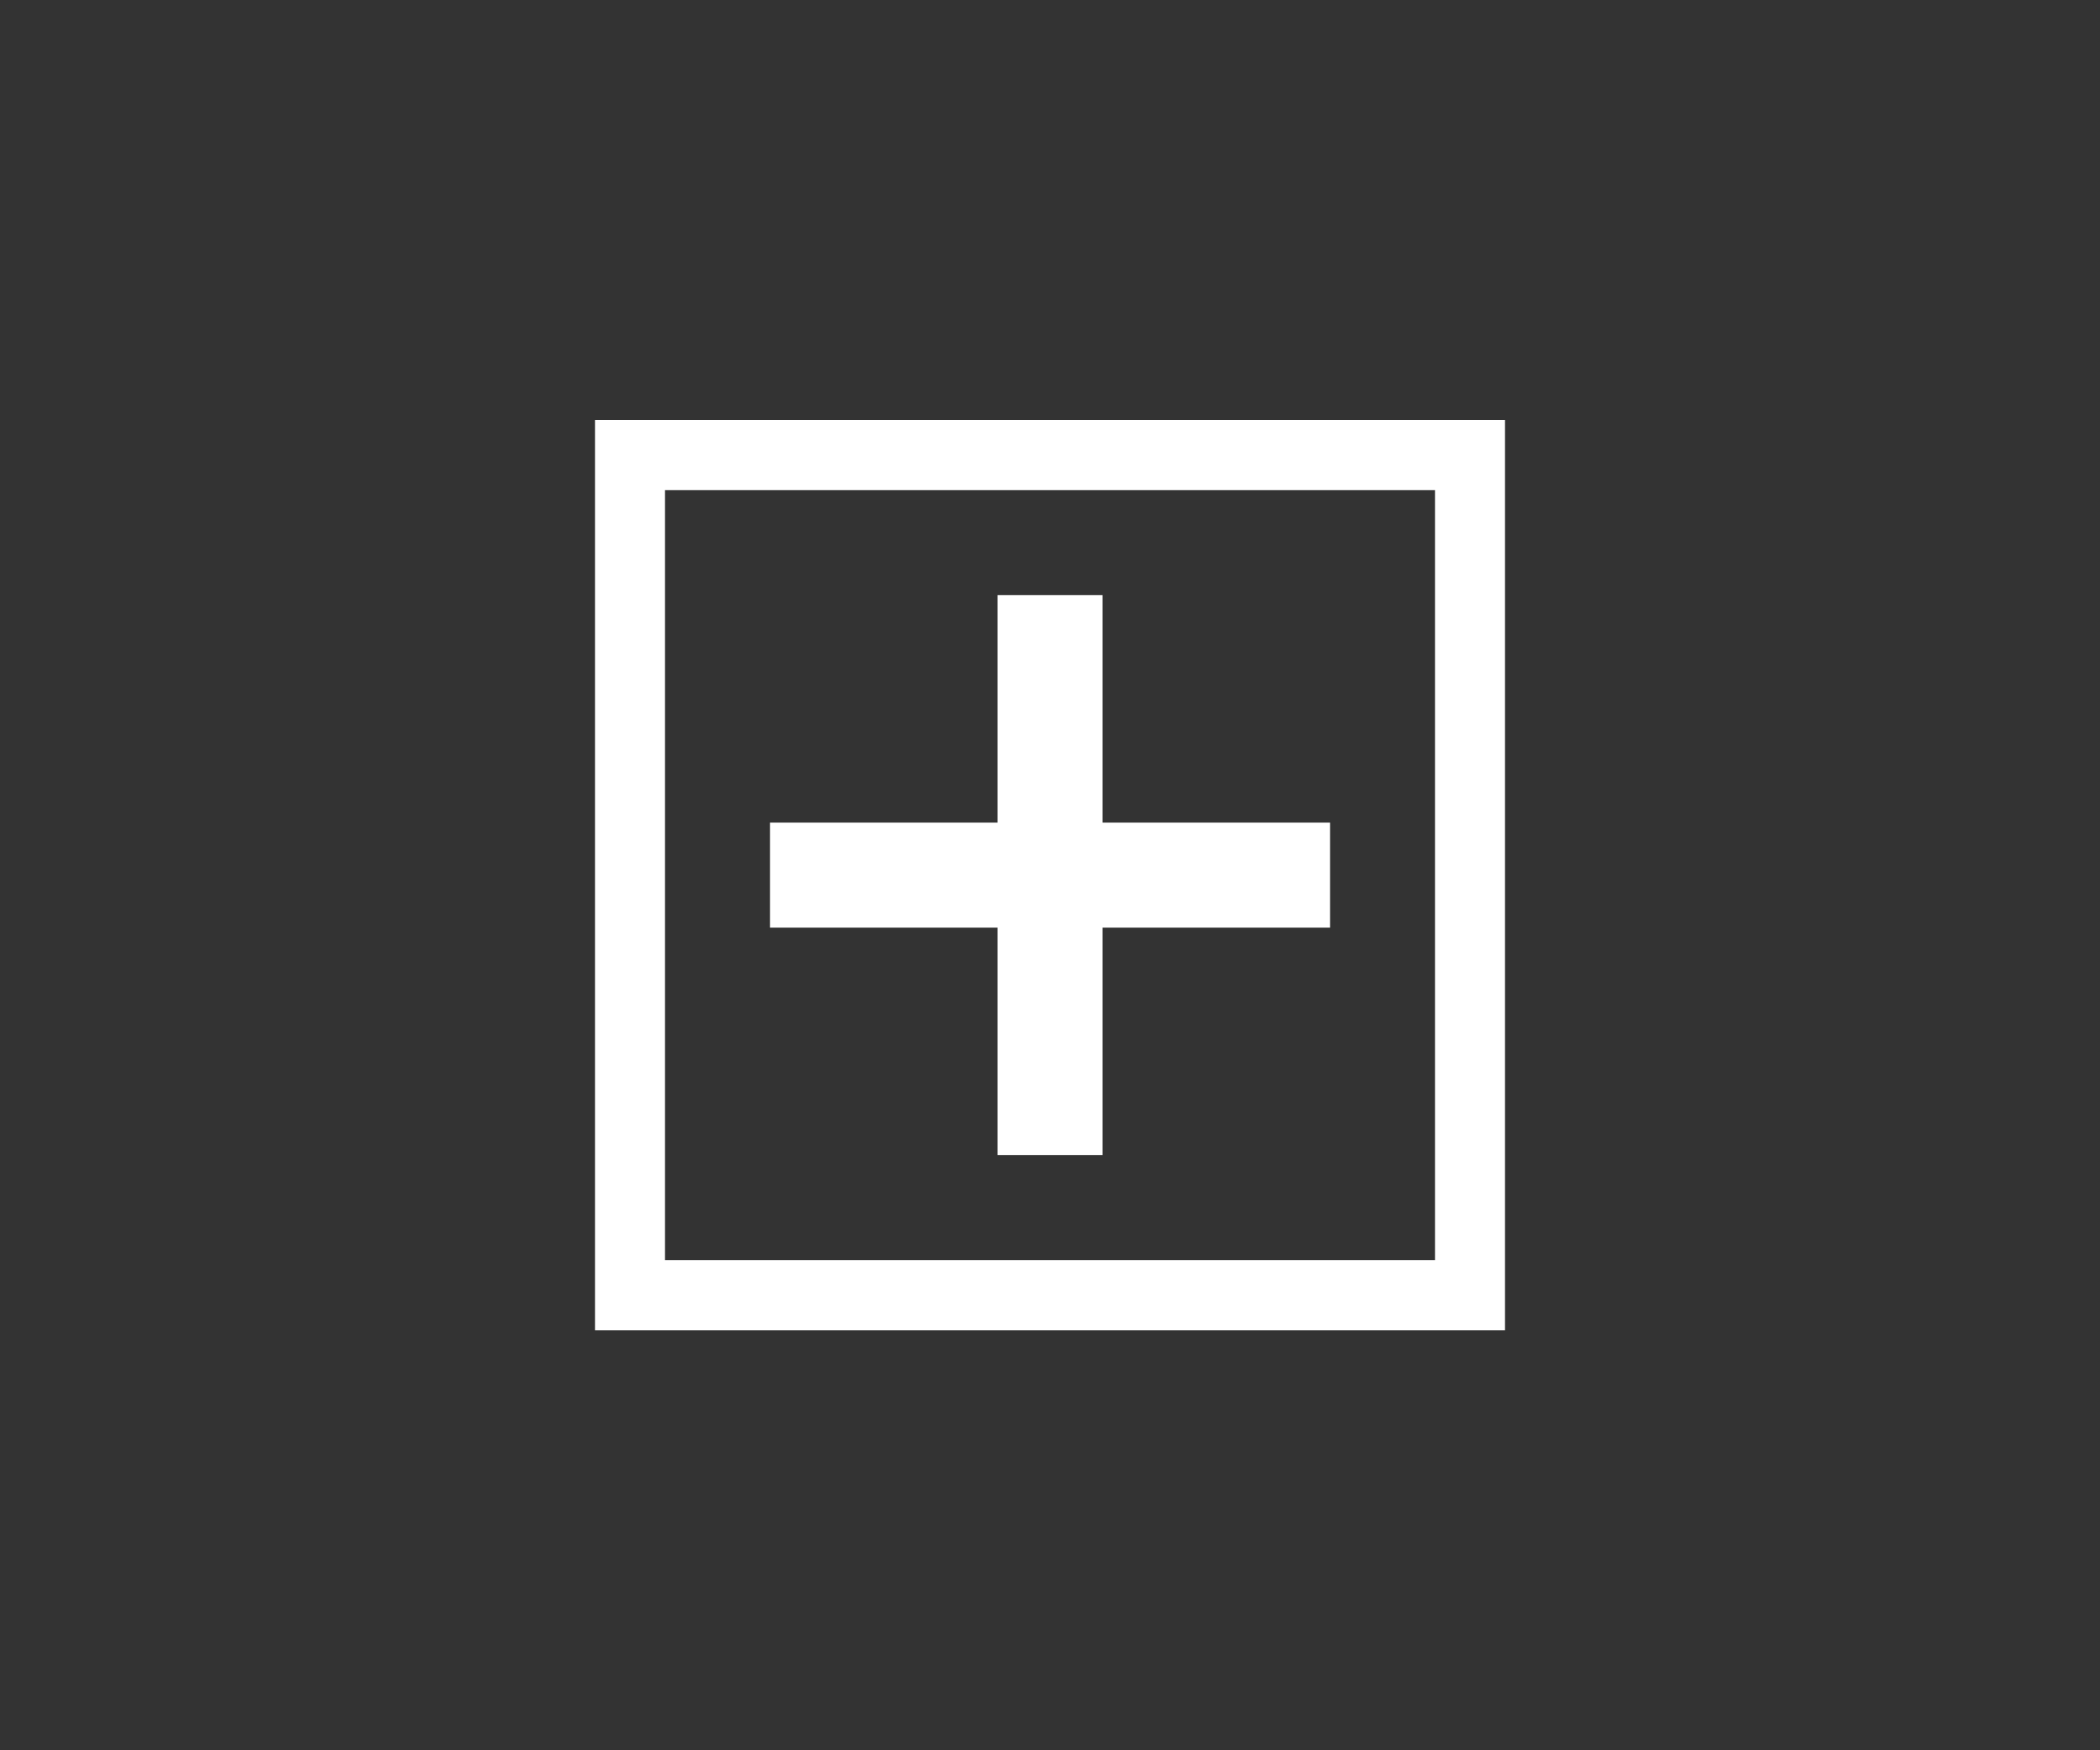 <?xml version="1.0" encoding="utf-8"?>
<svg viewBox="0 0 60 50" xmlns="http://www.w3.org/2000/svg">
  <rect x="0" y="0" width="60" height="50" fill="#333333" stroke="none"/>
  <path d="M 28.5 17 L 31.5 17 L 31.5 23.5 L 38 23.5 L 38 26.5 L 31.5 26.5 L 31.5 33 L 28.5 33 L 28.5 26.5 L 22 26.5 L 22 23.5 L 28.5 23.5 Z" style="fill: rgb(255, 255, 255);" transform="matrix(1, 0, -0, 1, 0.001, -0.001)"/>
  <rect x="18" y="13" width="24" height="24" style="fill: none; stroke: rgb(255, 255, 255); stroke-width: 2px;"/>
</svg>